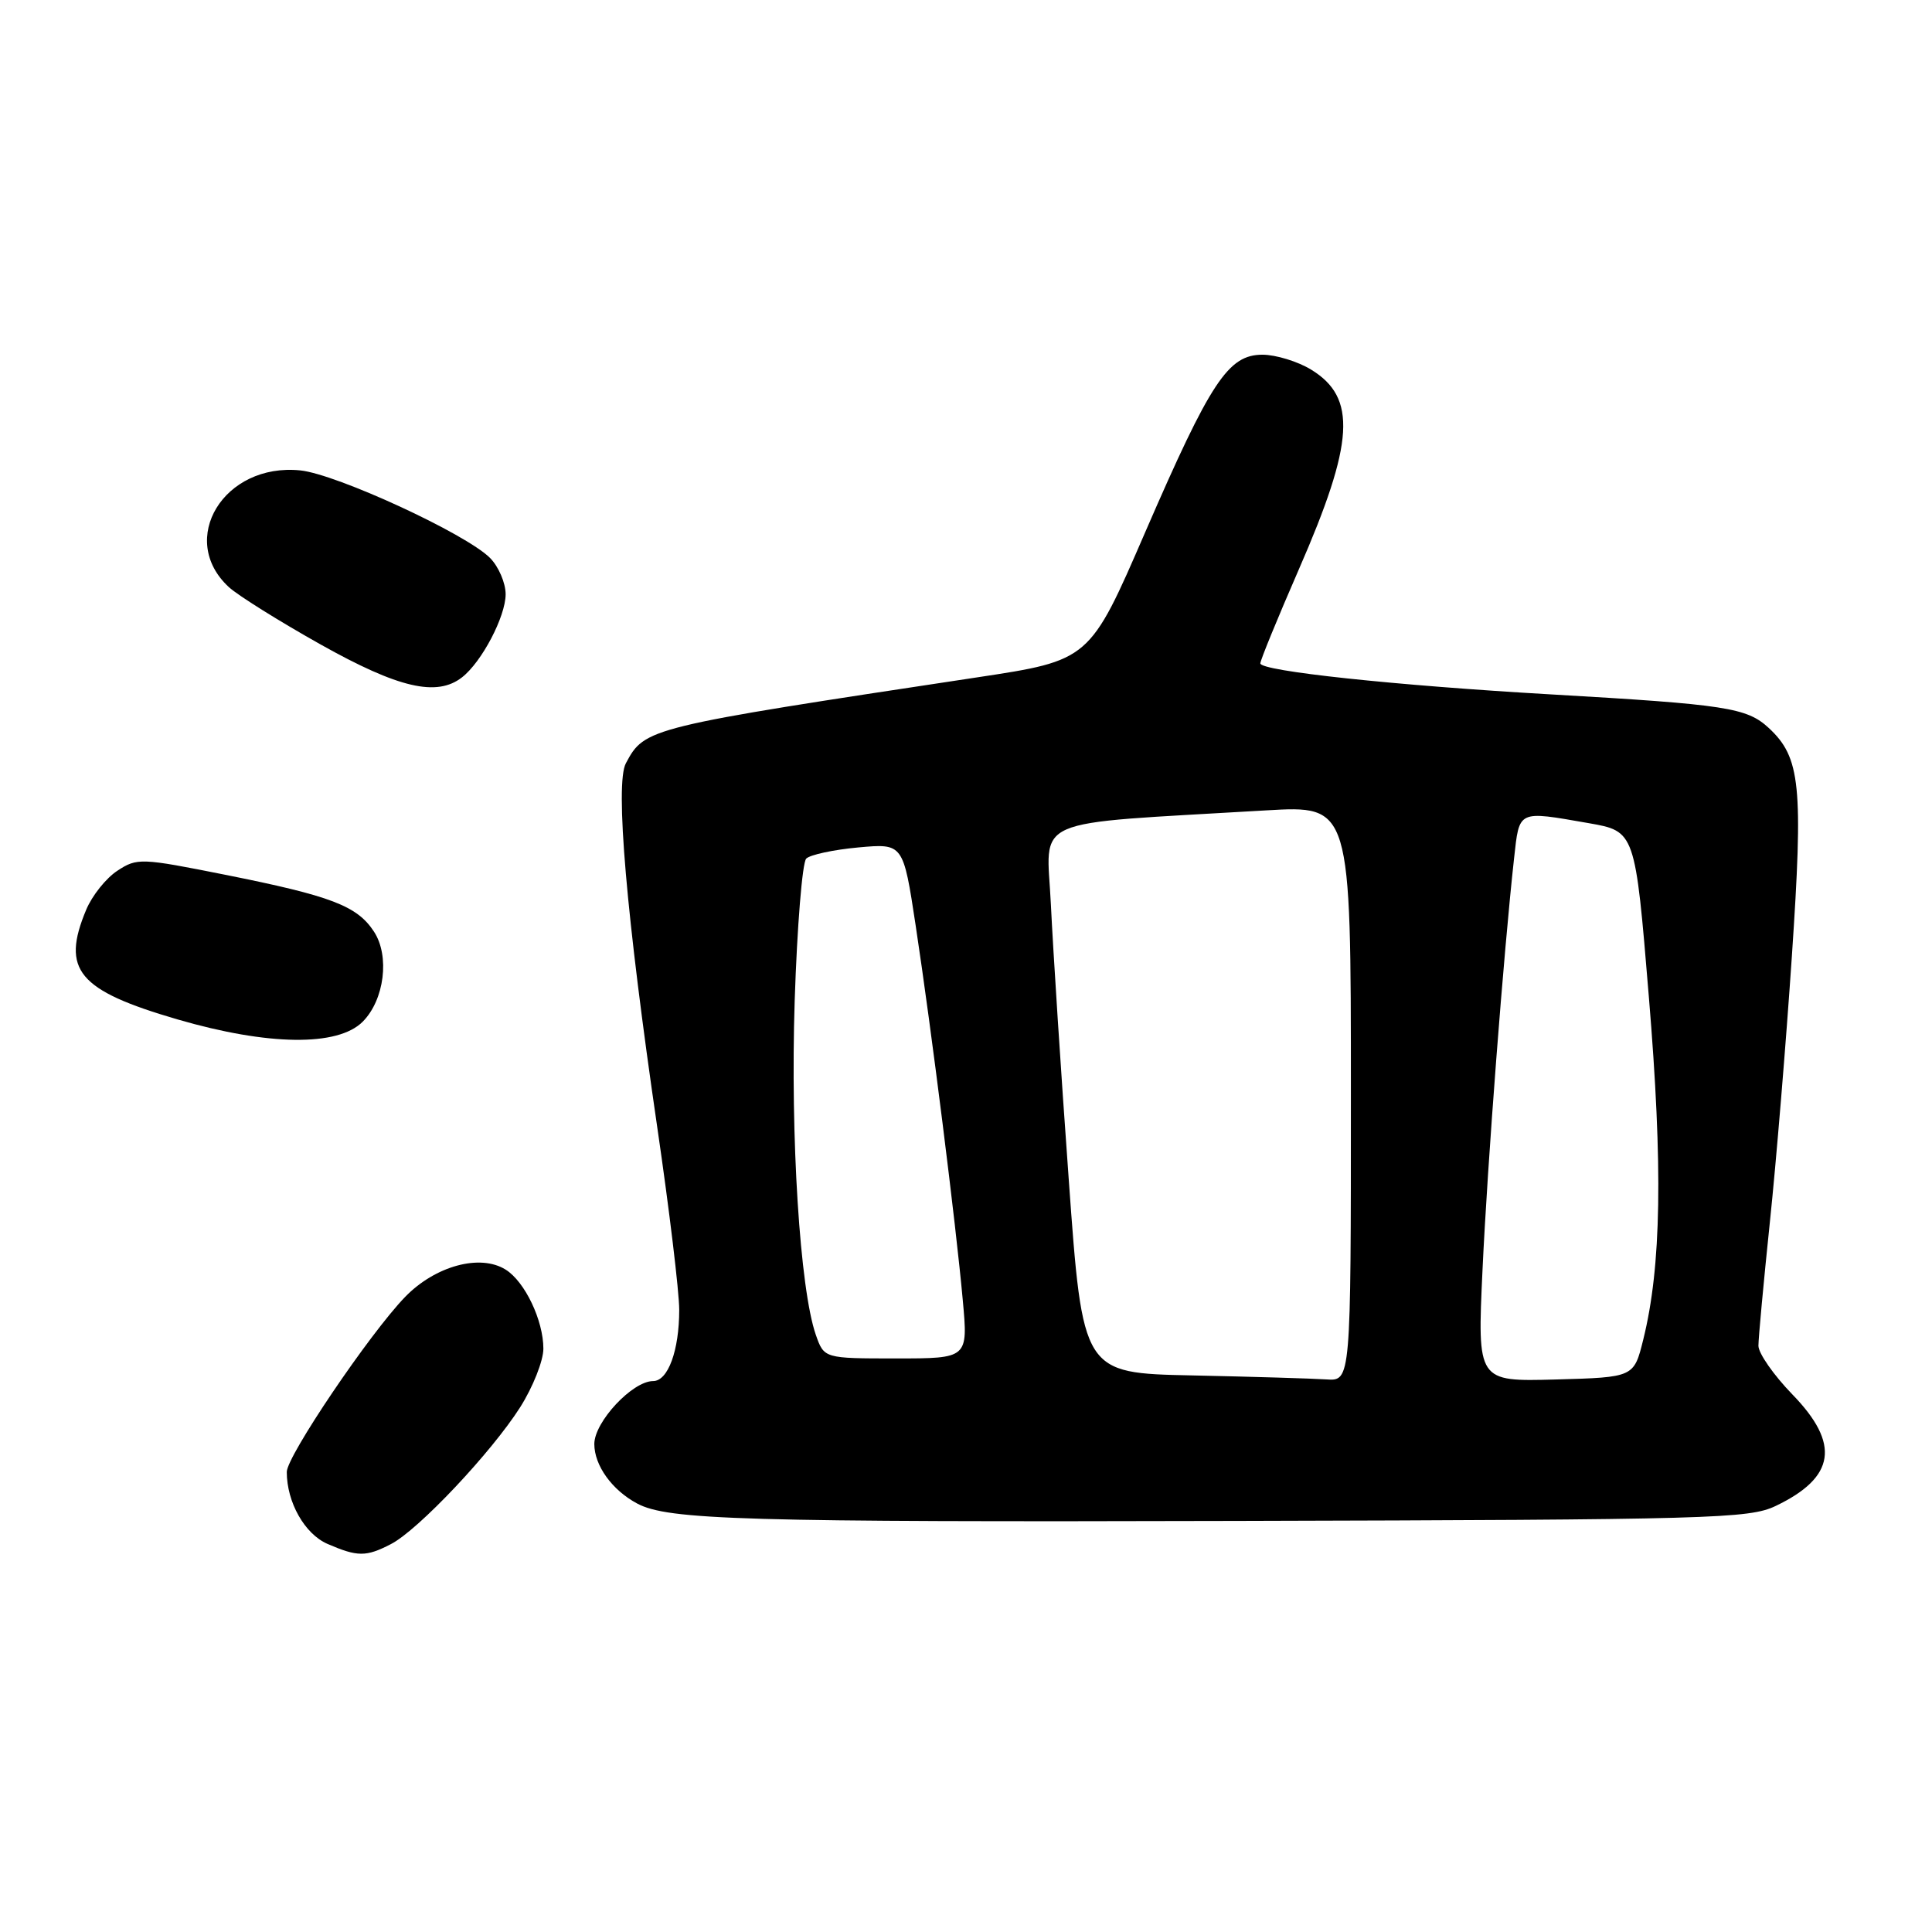 <?xml version="1.0" encoding="UTF-8" standalone="no"?>
<!DOCTYPE svg PUBLIC "-//W3C//DTD SVG 1.1//EN" "http://www.w3.org/Graphics/SVG/1.1/DTD/svg11.dtd" >
<svg xmlns="http://www.w3.org/2000/svg" xmlns:xlink="http://www.w3.org/1999/xlink" version="1.1" viewBox="0 0 256 256">
 <g >
 <path fill="currentColor"
d=" M 51.80 204.60 C 55.43 202.73 65.12 192.45 68.93 186.46 C 70.62 183.79 72.00 180.30 72.00 178.71 C 72.00 174.96 69.55 169.82 67.00 168.23 C 63.61 166.11 57.66 167.74 53.67 171.86 C 48.97 176.72 38.00 192.95 38.00 195.04 C 38.00 199.06 40.37 203.25 43.38 204.57 C 47.38 206.30 48.50 206.31 51.80 204.60 Z  M 235.28 199.55 C 243.21 195.76 243.87 191.32 237.50 184.77 C 235.03 182.22 233.00 179.32 233.00 178.32 C 233.00 177.32 233.68 169.97 234.51 162.00 C 235.35 154.03 236.66 138.15 237.43 126.73 C 238.96 104.07 238.58 100.37 234.37 96.46 C 231.46 93.77 228.74 93.35 205.50 92.01 C 184.80 90.82 167.00 88.92 167.00 87.90 C 167.00 87.49 169.30 81.88 172.11 75.43 C 179.46 58.60 179.82 52.69 173.72 48.97 C 171.95 47.89 169.06 47.01 167.30 47.00 C 162.75 47.00 160.44 50.48 151.75 70.51 C 144.39 87.50 144.39 87.50 129.44 89.76 C 85.70 96.37 85.44 96.44 82.93 101.14 C 81.48 103.84 82.99 121.36 87.09 149.37 C 88.69 160.30 90.00 171.19 90.00 173.56 C 90.00 178.95 88.52 183.00 86.54 183.00 C 83.80 183.00 78.75 188.41 78.75 191.34 C 78.75 194.18 81.10 197.45 84.42 199.22 C 88.50 201.41 98.50 201.70 164.00 201.53 C 226.85 201.37 231.76 201.23 235.28 199.55 Z  M 48.05 135.39 C 50.94 132.50 51.67 126.67 49.55 123.44 C 47.32 120.03 43.90 118.72 29.88 115.92 C 18.66 113.68 18.17 113.66 15.55 115.38 C 14.05 116.36 12.20 118.68 11.42 120.55 C 8.08 128.53 10.33 131.23 23.53 135.08 C 35.53 138.57 44.75 138.69 48.05 135.39 Z  M 61.22 89.75 C 63.84 87.71 66.99 81.70 67.00 78.75 C 67.00 77.24 66.06 75.06 64.92 73.92 C 61.71 70.71 44.59 62.82 39.79 62.33 C 29.67 61.30 23.46 71.47 30.33 77.80 C 31.53 78.90 37.00 82.32 42.49 85.40 C 52.80 91.18 57.88 92.36 61.22 89.75 Z  M 157.98 182.25 C 143.46 181.95 143.46 181.95 141.61 156.22 C 140.58 142.08 139.53 125.73 139.25 119.90 C 138.70 108.02 135.83 109.28 167.75 107.38 C 179.00 106.72 179.00 106.72 179.00 144.86 C 179.00 183.00 179.00 183.00 175.75 182.78 C 173.96 182.66 165.97 182.42 157.98 182.25 Z  M 196.44 168.29 C 197.09 154.22 199.25 126.13 200.62 113.75 C 201.34 107.28 201.03 107.42 210.50 109.07 C 216.67 110.15 216.67 110.15 218.48 132.07 C 220.36 154.70 220.14 167.83 217.74 177.50 C 216.50 182.50 216.50 182.50 206.13 182.79 C 195.75 183.07 195.75 183.07 196.44 168.29 Z  M 108.10 176.87 C 105.99 170.80 104.72 150.70 105.30 132.61 C 105.62 122.77 106.31 114.29 106.83 113.77 C 107.34 113.26 110.45 112.59 113.73 112.29 C 119.68 111.75 119.68 111.75 121.33 122.63 C 123.42 136.41 126.66 162.16 127.57 172.25 C 128.28 180.00 128.28 180.00 118.74 180.00 C 109.20 180.00 109.20 180.00 108.10 176.87 Z "/>
</g>
</svg>